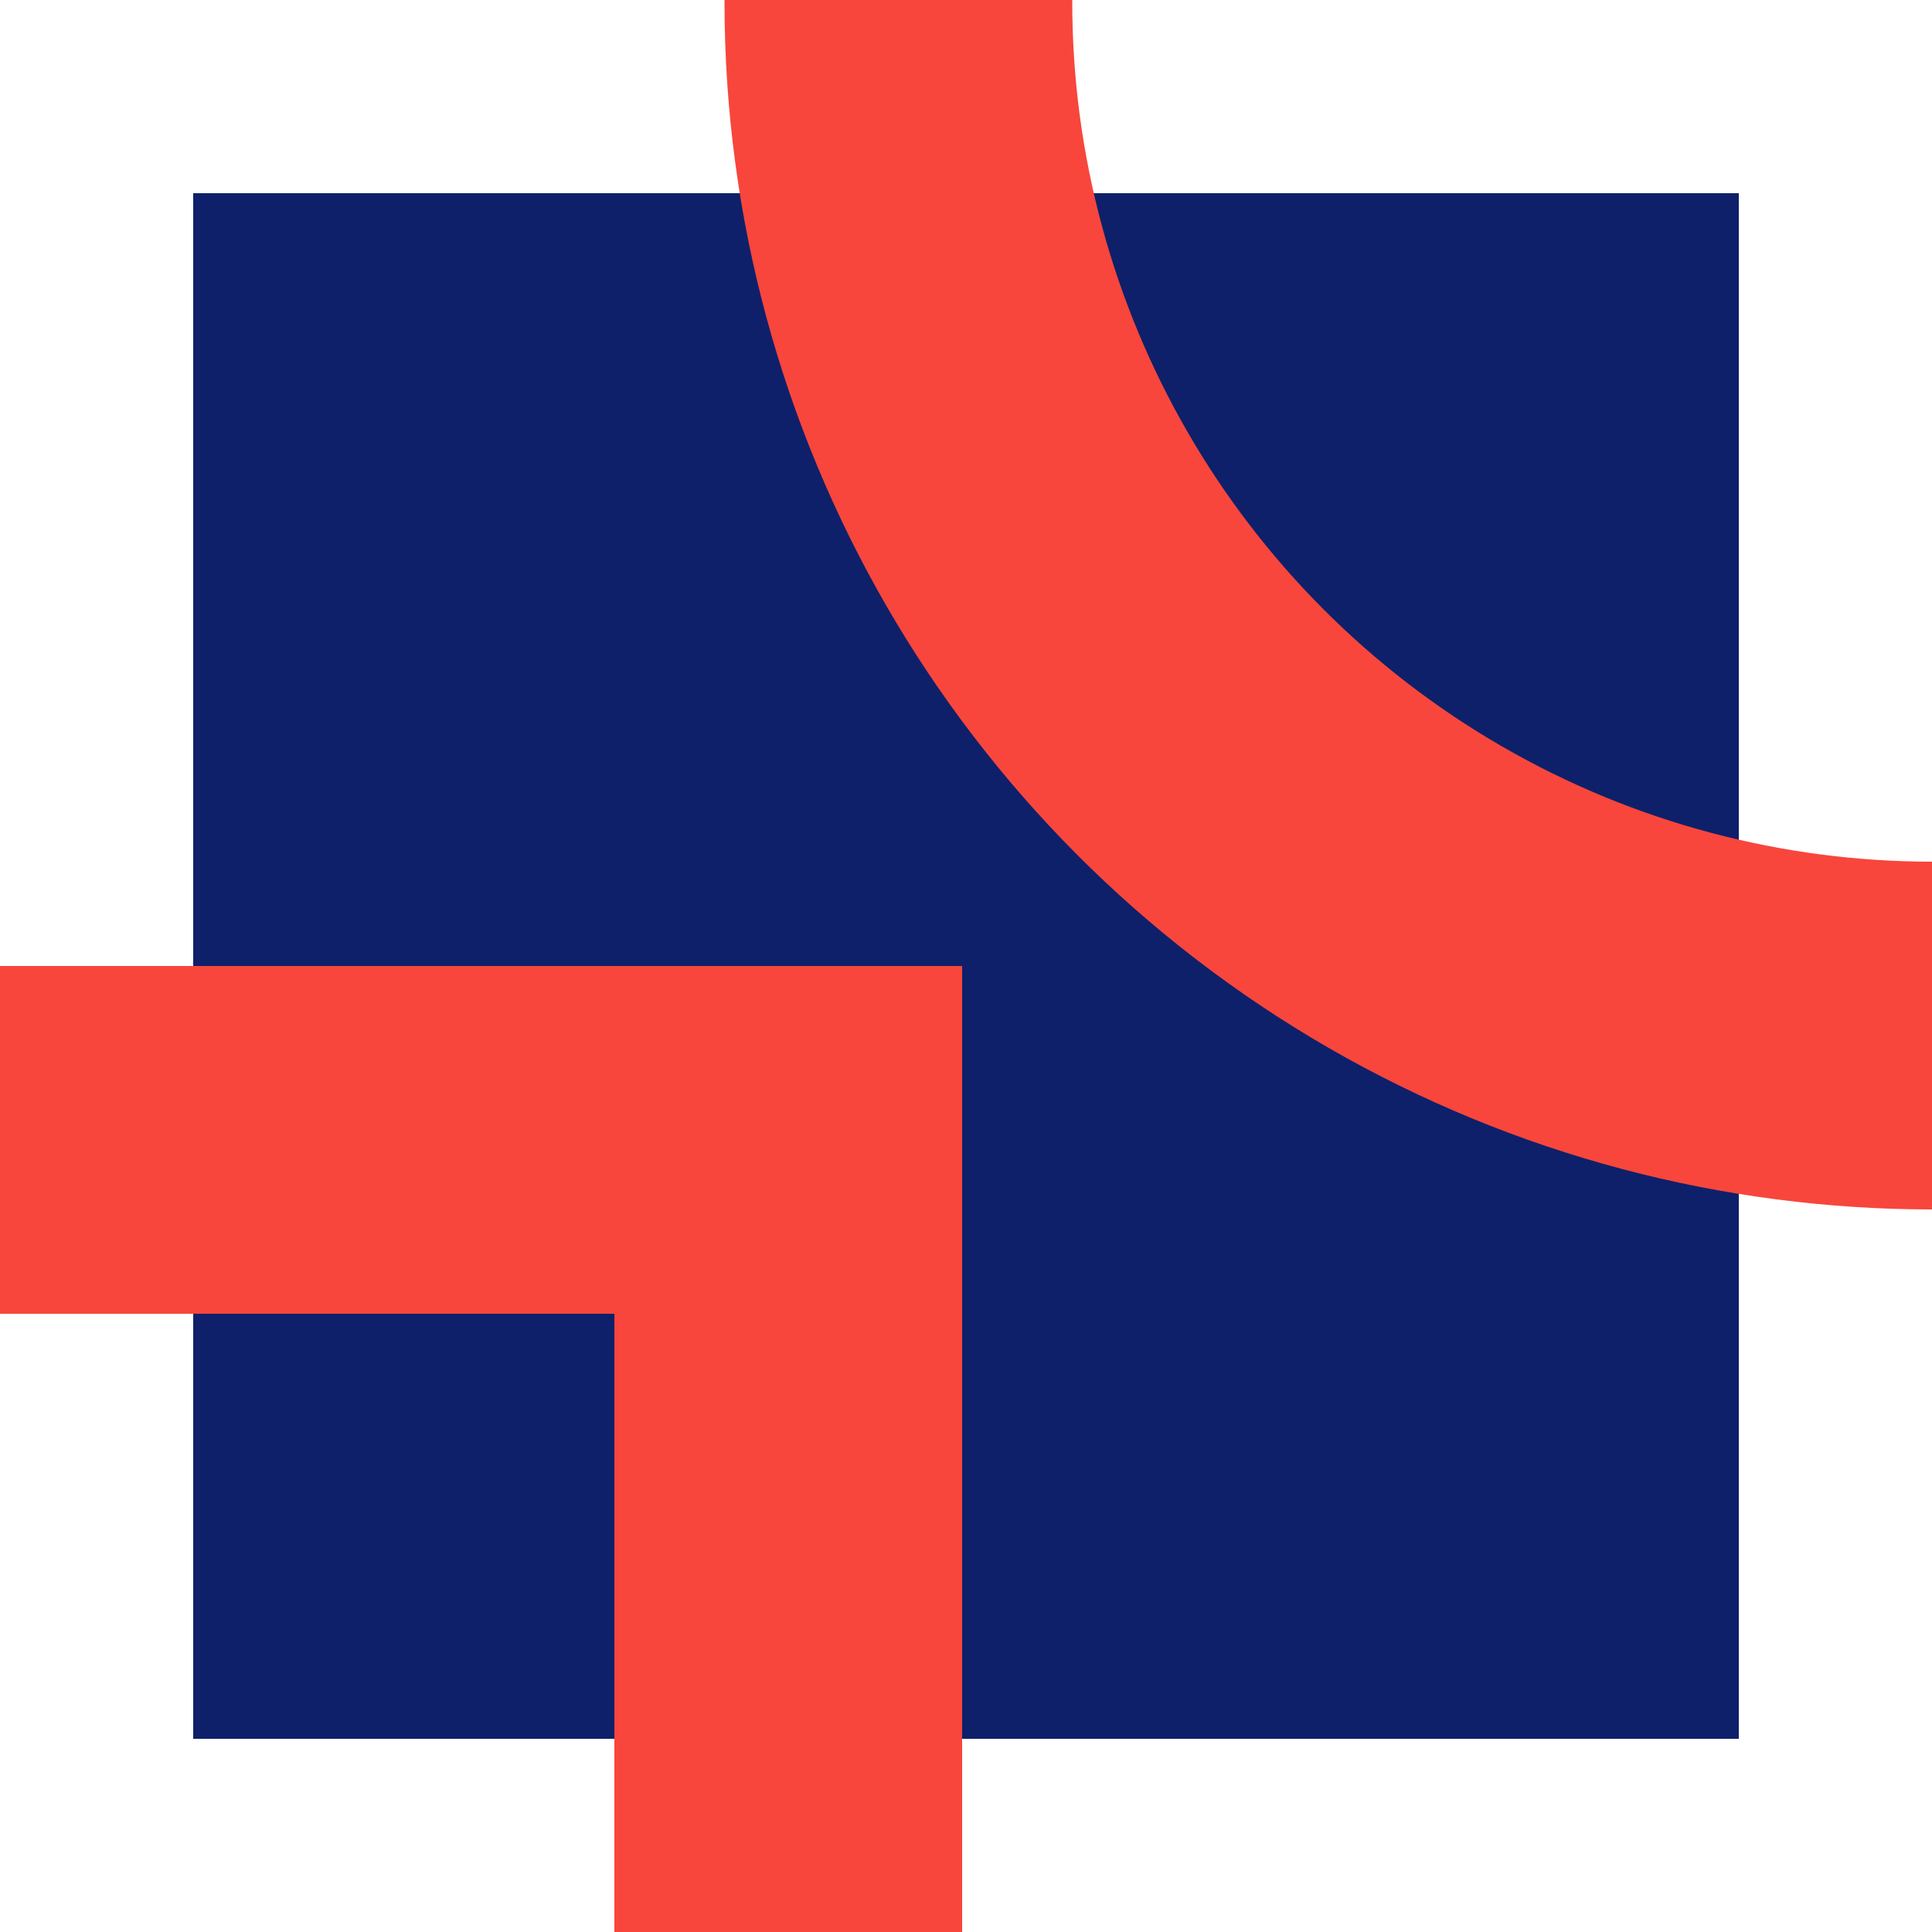 <svg width="44" height="44" viewBox="0 0 44 44" fill="none" xmlns="http://www.w3.org/2000/svg">
<g id="logo-sadam" clip-path="url(#clip0_1946_88)">
<rect id="Rectangle 2" x="4.4" y="4.4" width="35.2" height="35.2" fill="#0E206A"/>
<circle id="Ellipse 1" cx="44" cy="0.044" r="23.54" stroke="#F8463C" stroke-width="7.92"/>
<rect id="Rectangle 1" x="-29.128" y="25.96" width="47.08" height="47.08" stroke="#F8463C" stroke-width="7.92"/>
</g>
<defs>
<clipPath id="clip0_1946_88">
<rect width="44" height="44" fill="white"/>
</clipPath>
</defs>
</svg>
